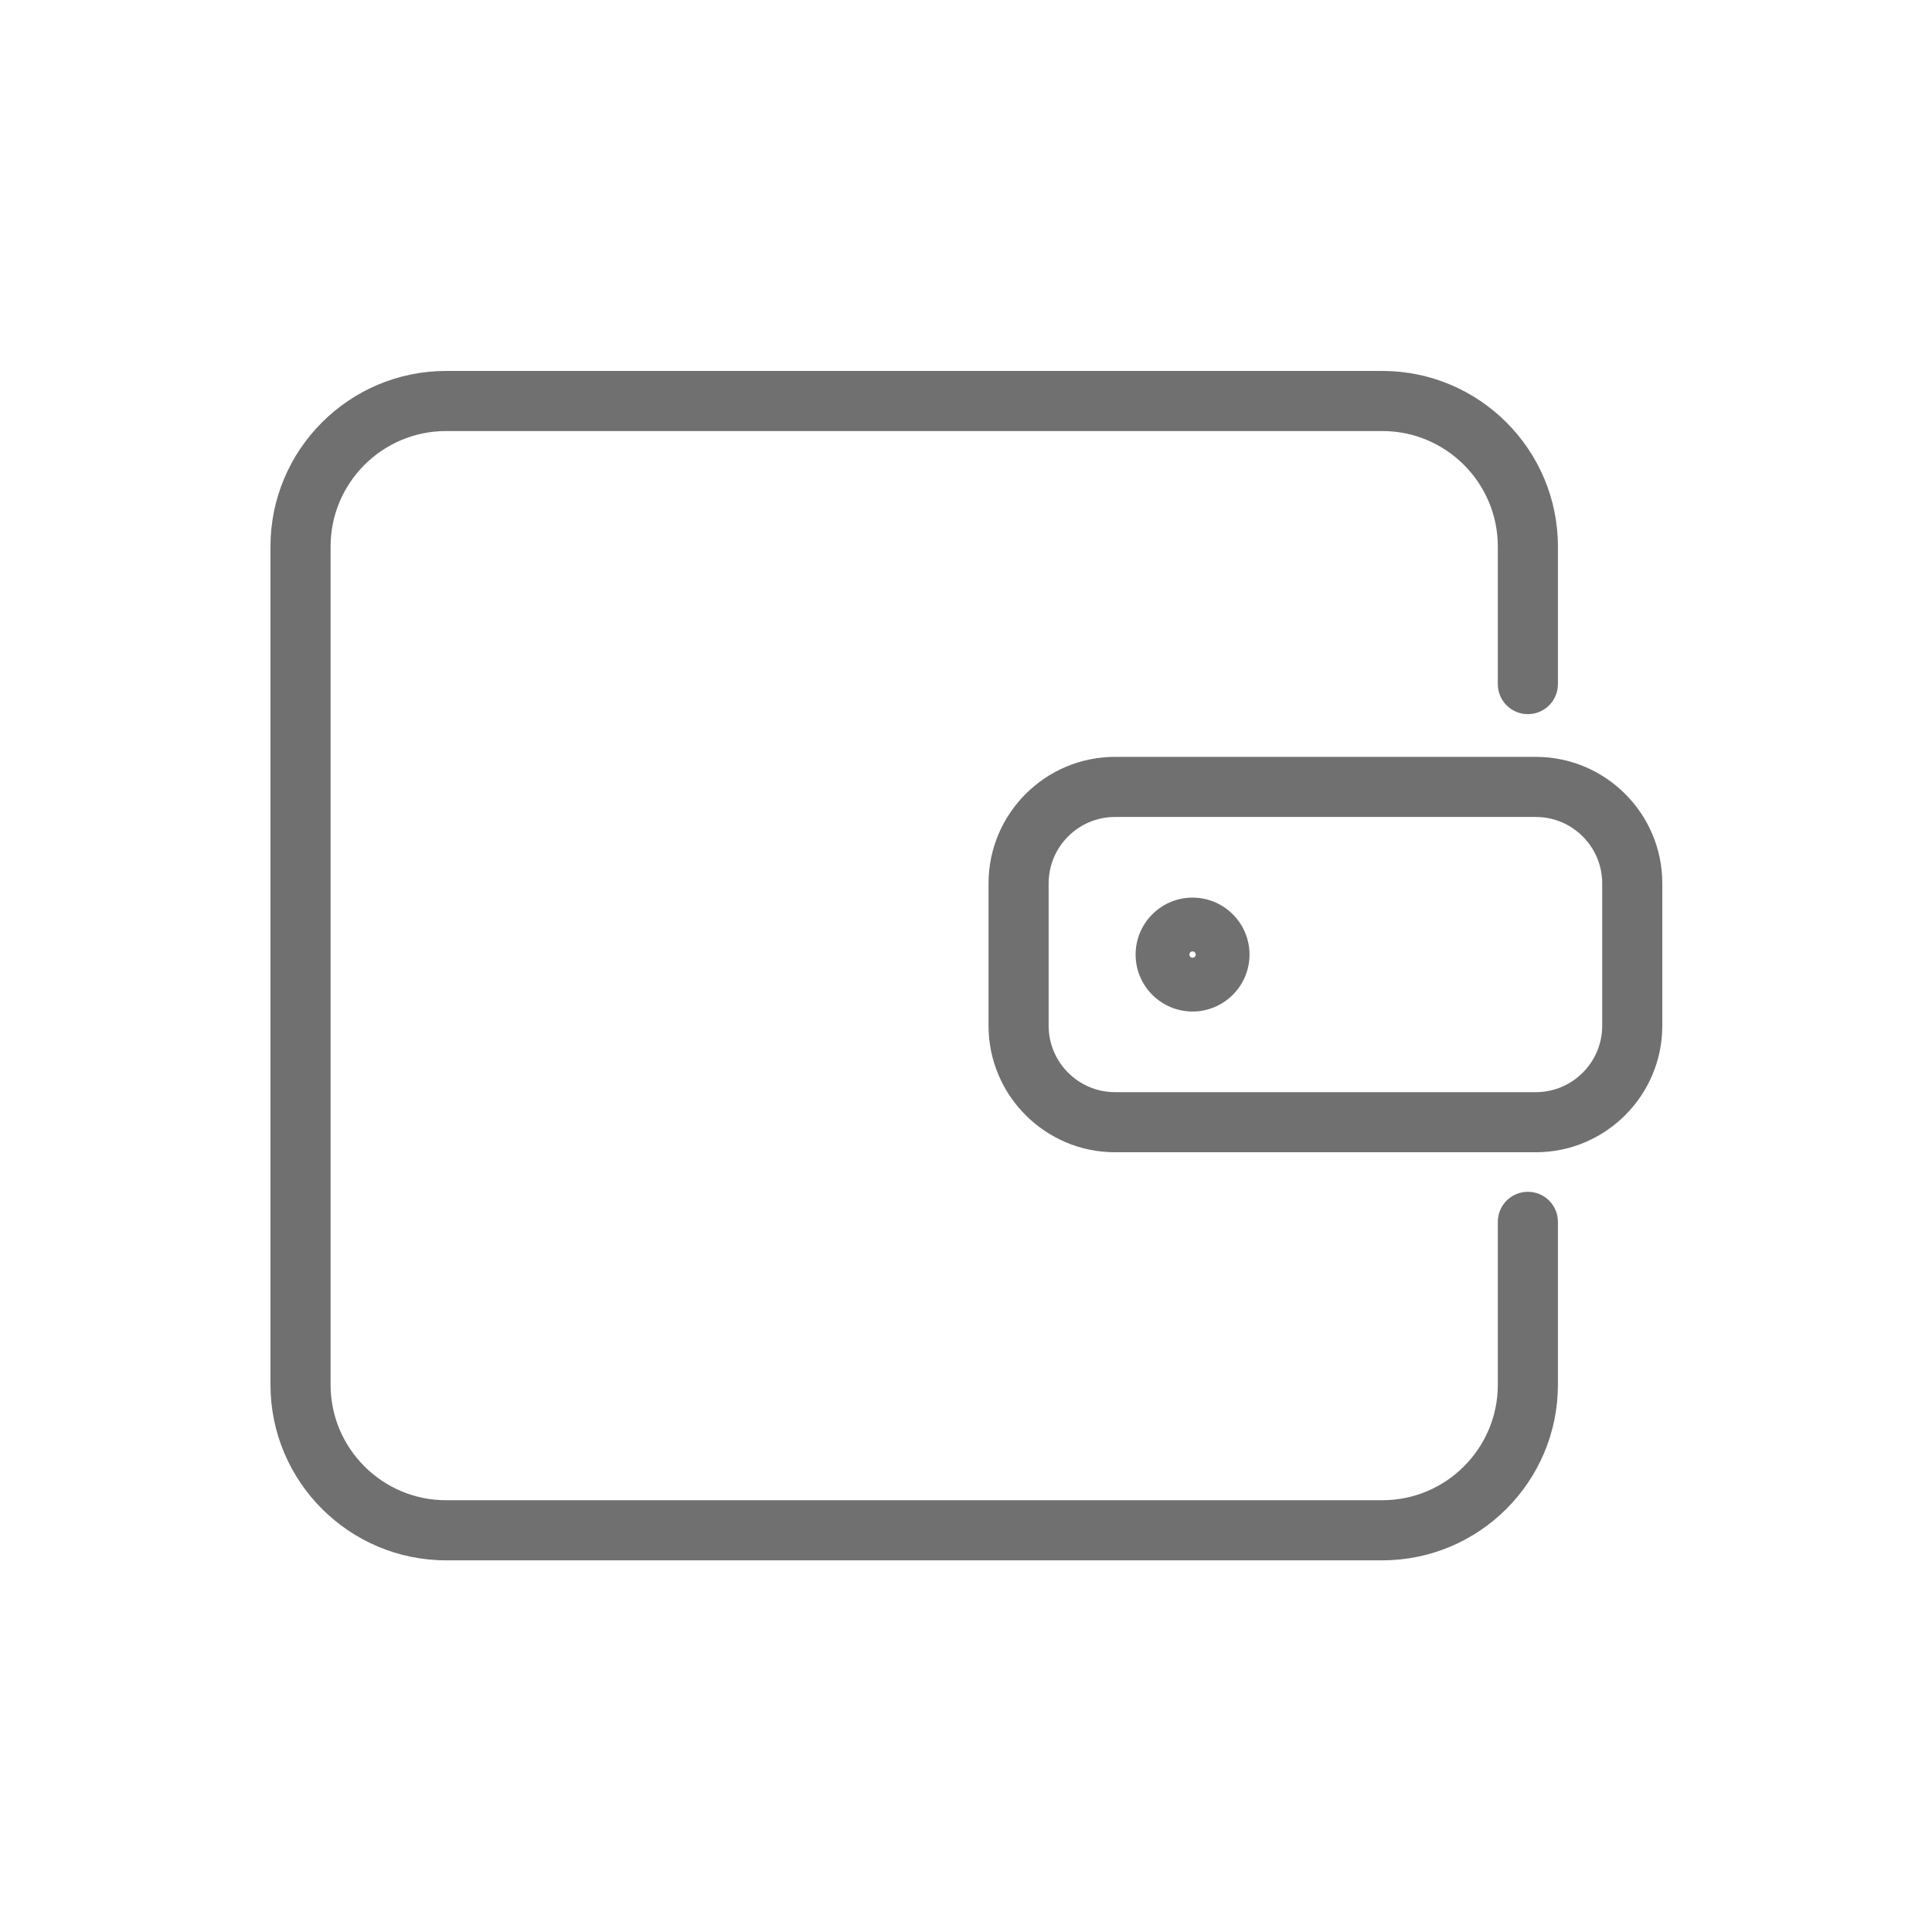 <?xml version="1.0" standalone="no"?><!DOCTYPE svg PUBLIC "-//W3C//DTD SVG 1.1//EN" "http://www.w3.org/Graphics/SVG/1.1/DTD/svg11.dtd"><svg t="1629622213335" class="icon" viewBox="0 0 1024 1024" version="1.1" xmlns="http://www.w3.org/2000/svg" p-id="8313" xmlns:xlink="http://www.w3.org/1999/xlink" width="200" height="200"><defs><style type="text/css"></style></defs><path d="M732.68 827.004H236.411c-51.309 0-93.051-41.742-93.051-93.05V289.659c0-51.308 41.742-93.051 93.051-93.051h496.269c51.308 0 93.05 41.742 93.05 93.051v72.931c0 8.797-7.132 15.927-15.928 15.927s-15.926-7.13-15.926-15.927V289.659c0-33.743-27.454-61.195-61.196-61.195H236.411c-33.743 0-61.195 27.452-61.195 61.195v444.295c0 33.742 27.452 61.196 61.195 61.196h496.269c33.742 0 61.196-27.454 61.196-61.196v-86.344c0-8.796 7.13-15.928 15.926-15.928s15.928 7.132 15.928 15.928v86.344c-0.001 51.308-41.743 93.05-93.051 93.05z" p-id="8314" fill="#707070"></path><path d="M813.994 610.724h-222.986c-36.978 0-67.064-30.084-67.064-67.064v-75.445c0-36.979 30.086-67.063 67.064-67.063h222.986c36.978 0 67.064 30.084 67.064 67.063v75.445c0 36.98-30.086 67.064-67.064 67.064z m-222.986-177.717c-19.414 0-35.208 15.794-35.208 35.208v75.445c0 19.414 15.794 35.21 35.208 35.21h222.986c19.414 0 35.208-15.796 35.208-35.21v-75.445c0-19.414-15.794-35.208-35.208-35.208h-222.986z" p-id="8315" fill="#707070"></path><path d="M632.084 536.118c-16.64 0-30.178-13.54-30.178-30.18 0-16.641 13.538-30.178 30.178-30.178 16.642 0 30.18 13.537 30.18 30.178-0.001 16.64-13.539 30.18-30.18 30.18z m0-31.857c-0.924 0-1.676 0.752-1.676 1.676s0.752 1.677 1.676 1.677 1.678-0.753 1.678-1.677a1.68 1.68 0 0 0-1.678-1.676z" p-id="8316" fill="#707070"></path></svg>